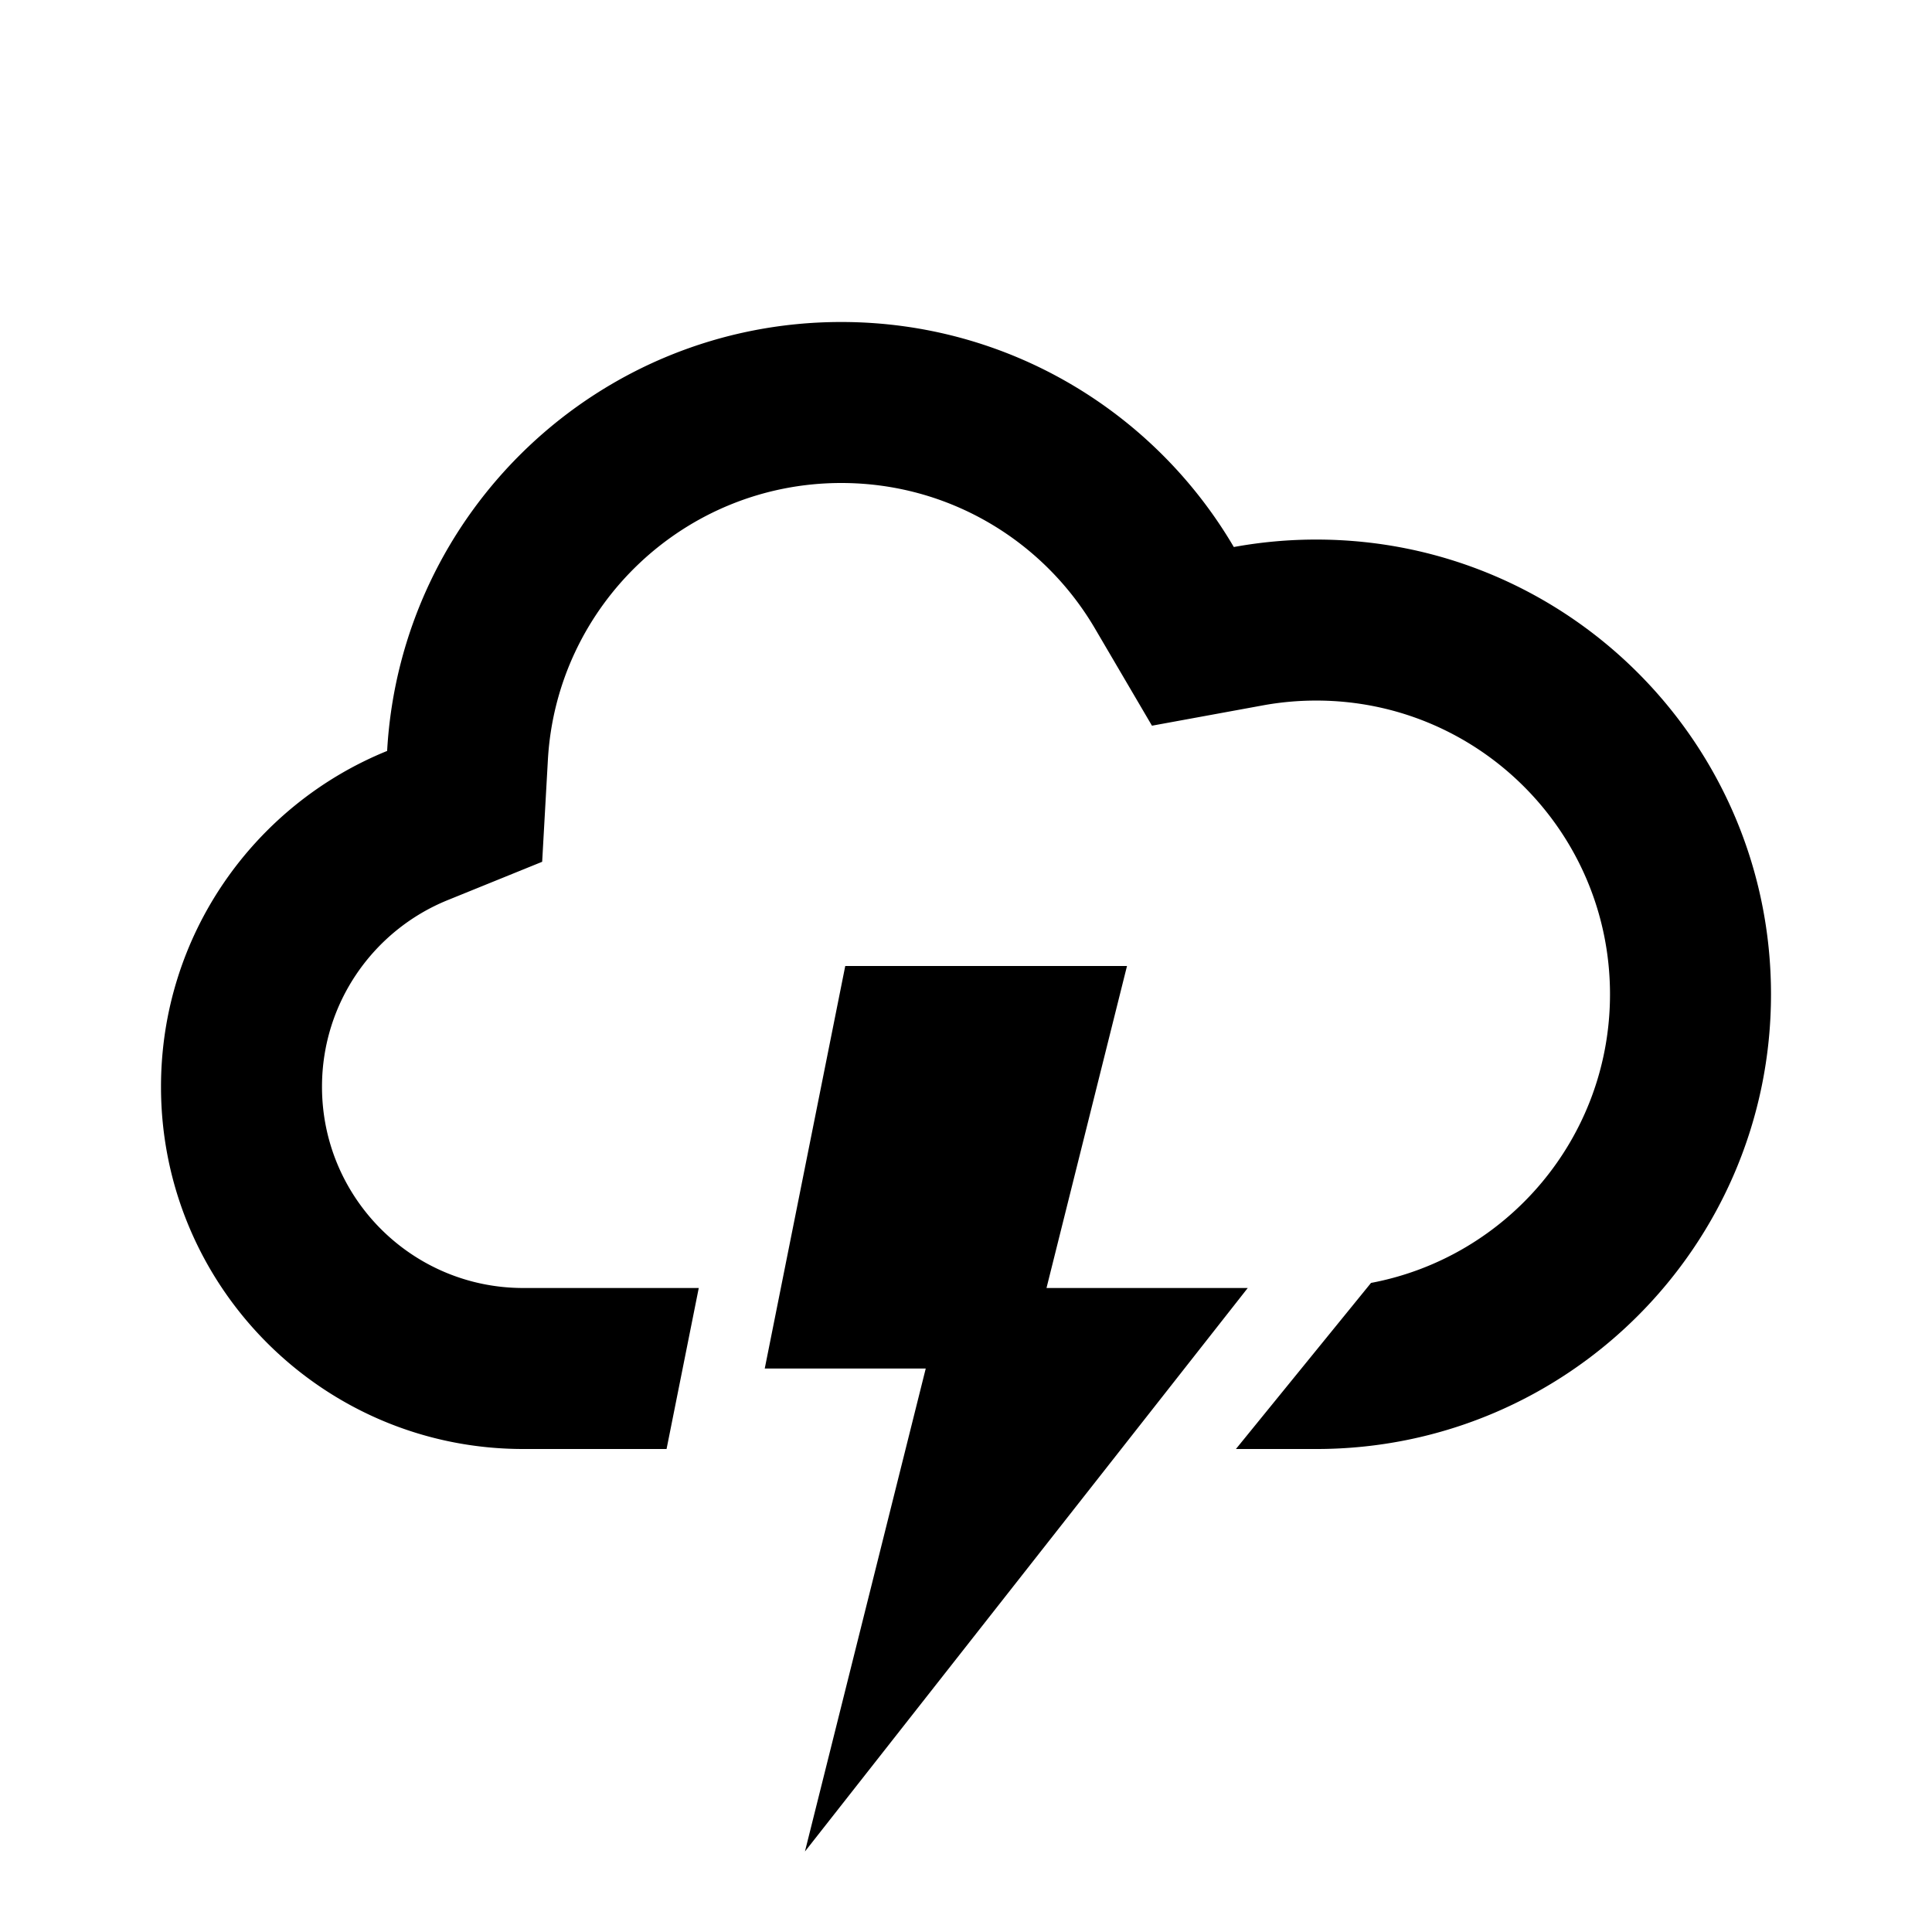 <svg xmlns="http://www.w3.org/2000/svg" width="3em" height="3em" viewBox="0 0 512 512"><path fill="currentColor" fill-rule="evenodd" d="m143.679 228.382l-25.044 10.162C99.032 246.498 85.333 265.7 85.333 288c0 29.455 23.879 53.333 53.334 53.333h46.512L176.646 384h41.363l-.001.002l-79.341-.002c-53.02 0-96-42.981-96-96c0-40.26 24.783-74.732 59.926-88.992c3.555-63.377 56.075-113.675 120.341-113.675c44.353 0 83.11 23.956 104.039 59.633a121.3 121.3 0 0 1 21.855-1.976c66.554 0 120.506 53.952 120.506 120.506s-53.952 120.507-120.506 120.507H327.53l35.805-44.017c36.057-6.797 63.333-38.458 63.333-76.49c0-42.99-34.851-77.84-77.84-77.84c-4.872 0-9.603.443-14.166 1.279l-29.378 5.381l-15.112-25.761C276.586 143.395 251.534 128 222.934 128c-41.503 0-75.447 32.493-77.741 73.398zm133.654 112.951L298.667 256H224l-21.333 106.667h42.666l-32.014 128l117.348-149.334z" clip-rule="evenodd"/></svg>